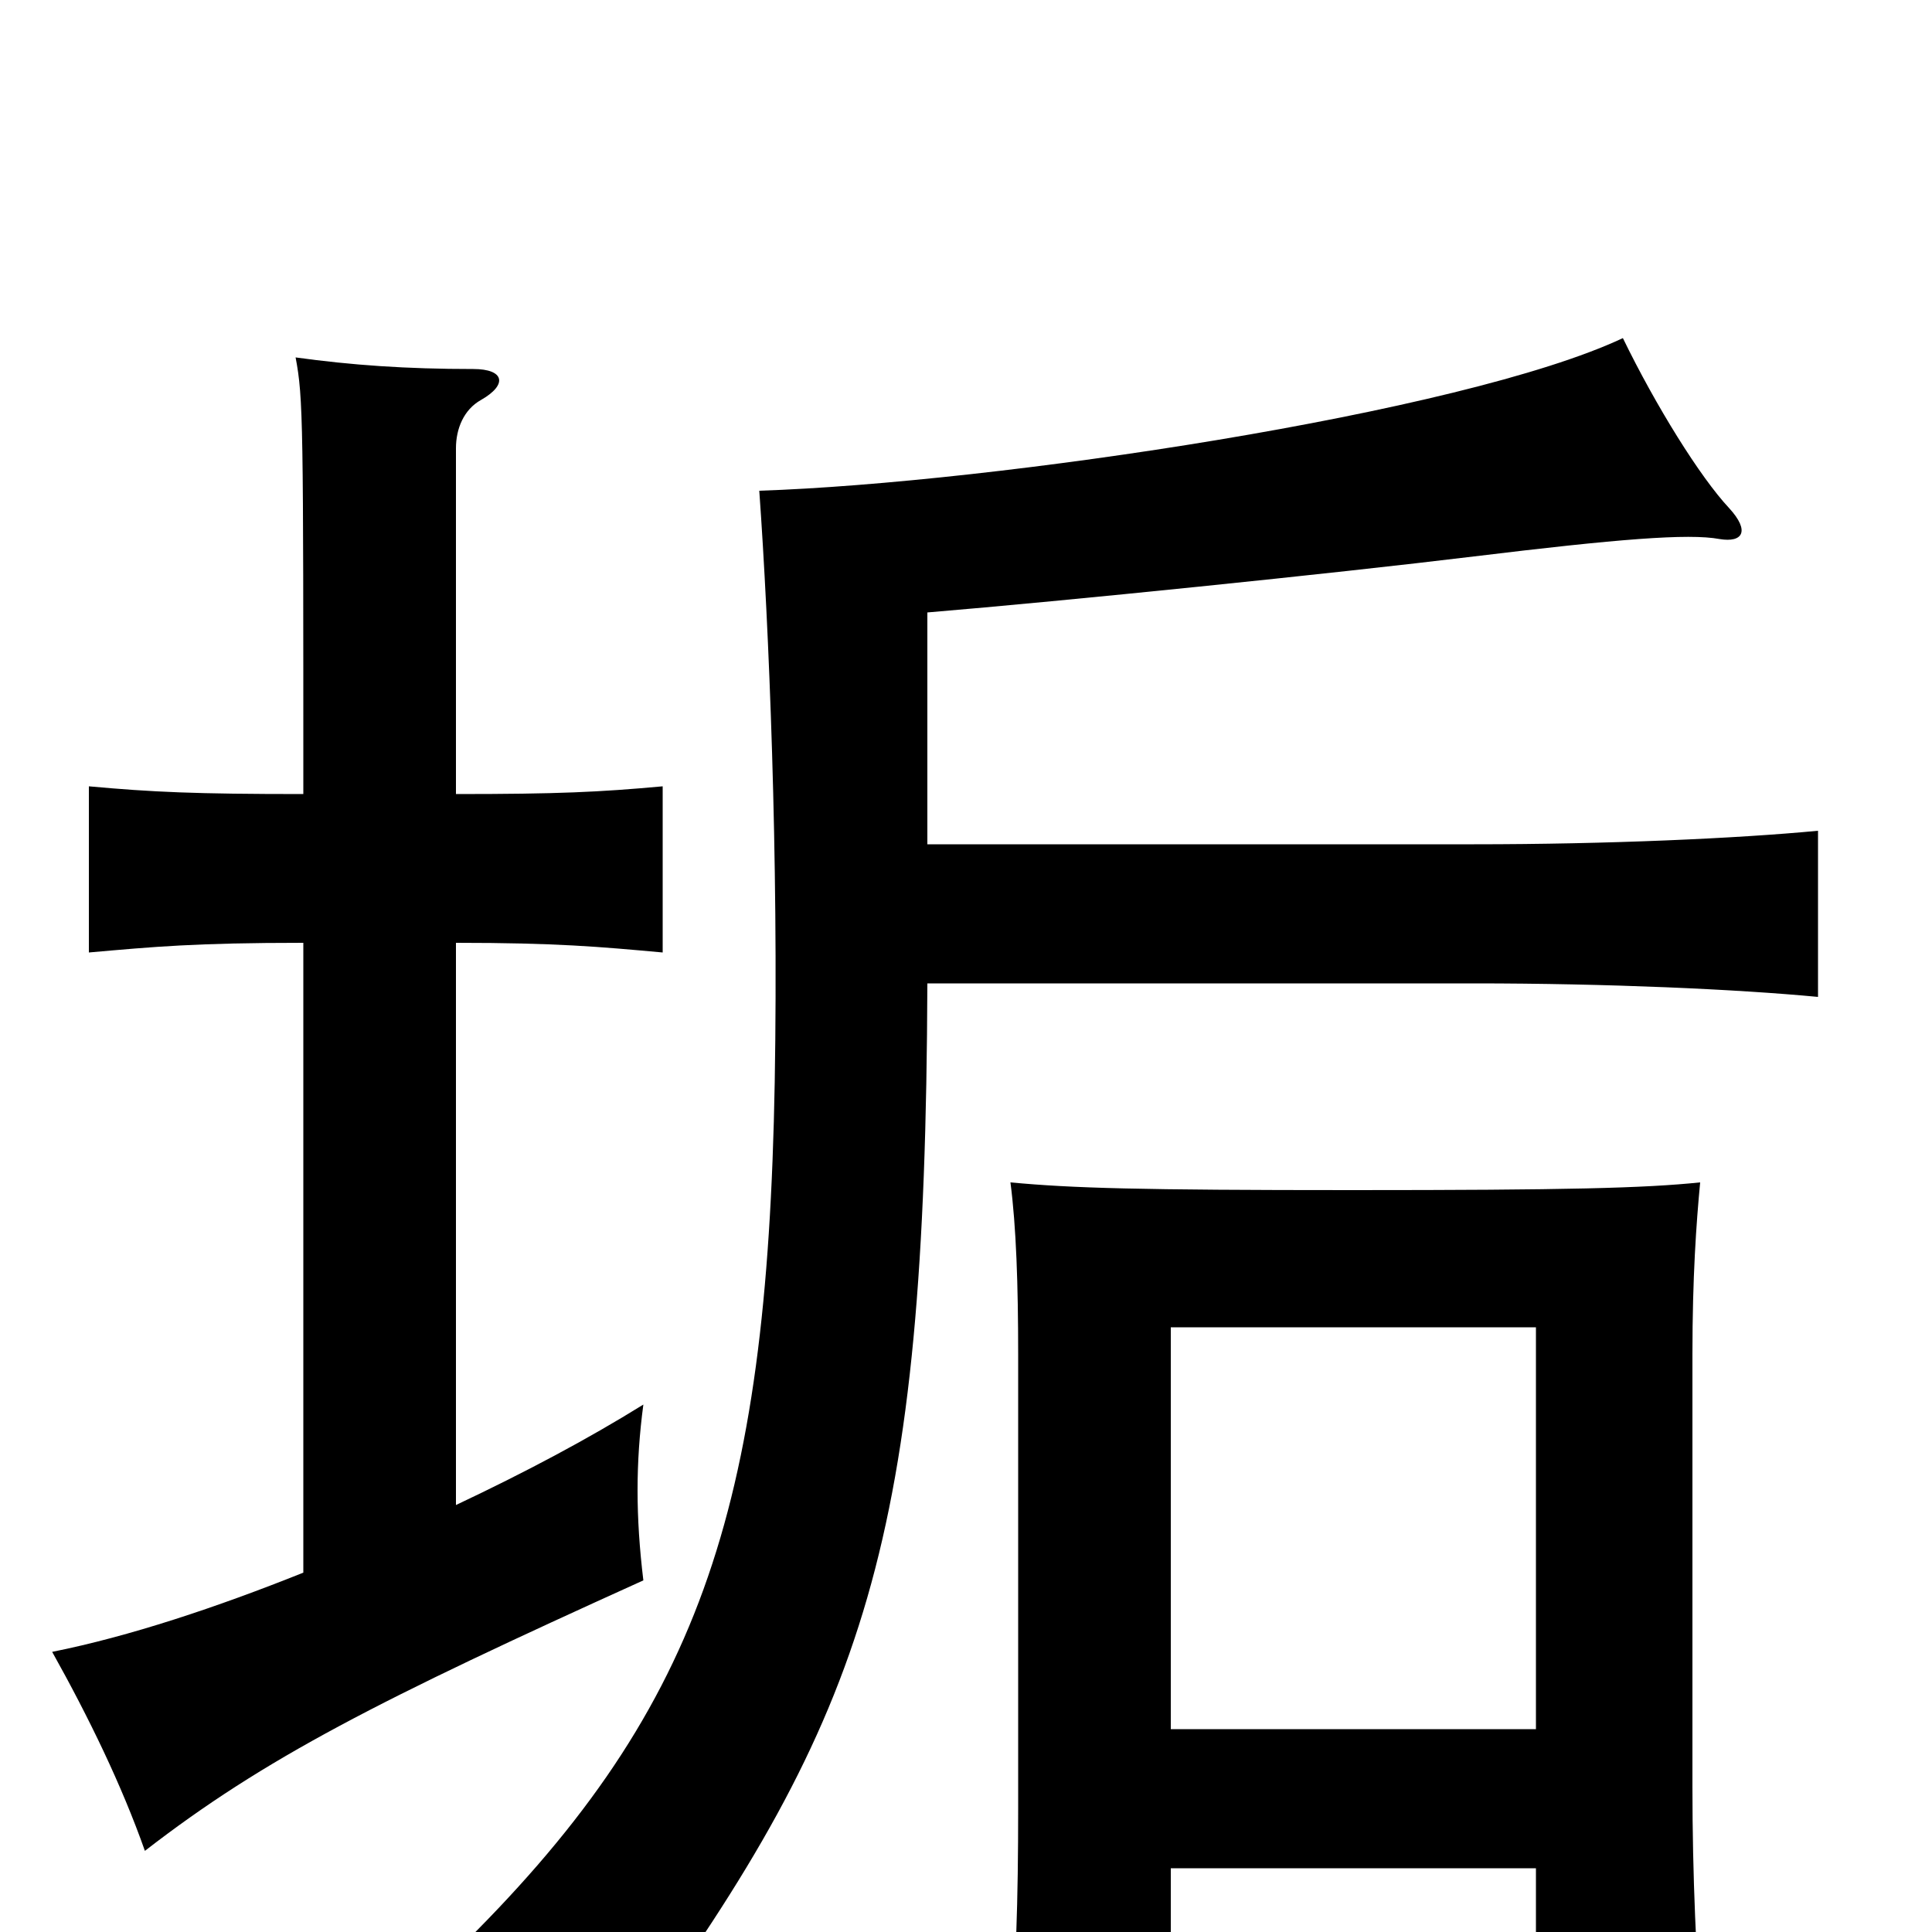 <svg xmlns="http://www.w3.org/2000/svg" viewBox="0 -1000 1000 1000">
	<path fill="#000000" d="M236 -221V-512C288 -512 310 -510 343 -507V-593C310 -590 289 -589 236 -589V-768C236 -778 240 -788 249 -793C263 -801 261 -809 245 -809C210 -809 182 -811 153 -815C157 -794 157 -781 157 -589C101 -589 79 -590 46 -593V-507C80 -510 101 -512 157 -512V-186C112 -168 67 -153 27 -145C46 -111 63 -76 75 -42C137 -90 196 -120 333 -182C329 -215 329 -243 333 -273C304 -255 272 -238 236 -221ZM606 -105V-313H795V-105ZM795 -33V54H881C878 14 876 -29 876 -75V-299C876 -339 878 -367 880 -388C851 -385 811 -384 700 -384C589 -384 555 -385 523 -388C526 -365 527 -335 527 -299V-64C527 -17 526 20 522 65H606V-33ZM480 -491H763C832 -491 899 -488 941 -484V-570C899 -566 832 -563 763 -563H480V-683C552 -689 689 -703 763 -712C837 -721 874 -724 890 -721C902 -719 906 -725 895 -737C880 -753 857 -790 840 -825C757 -786 514 -750 393 -746C398 -676 403 -556 401 -440C397 -217 362 -113 235 11C268 18 306 37 327 55C449 -114 479 -202 480 -491Z"/>
</svg>